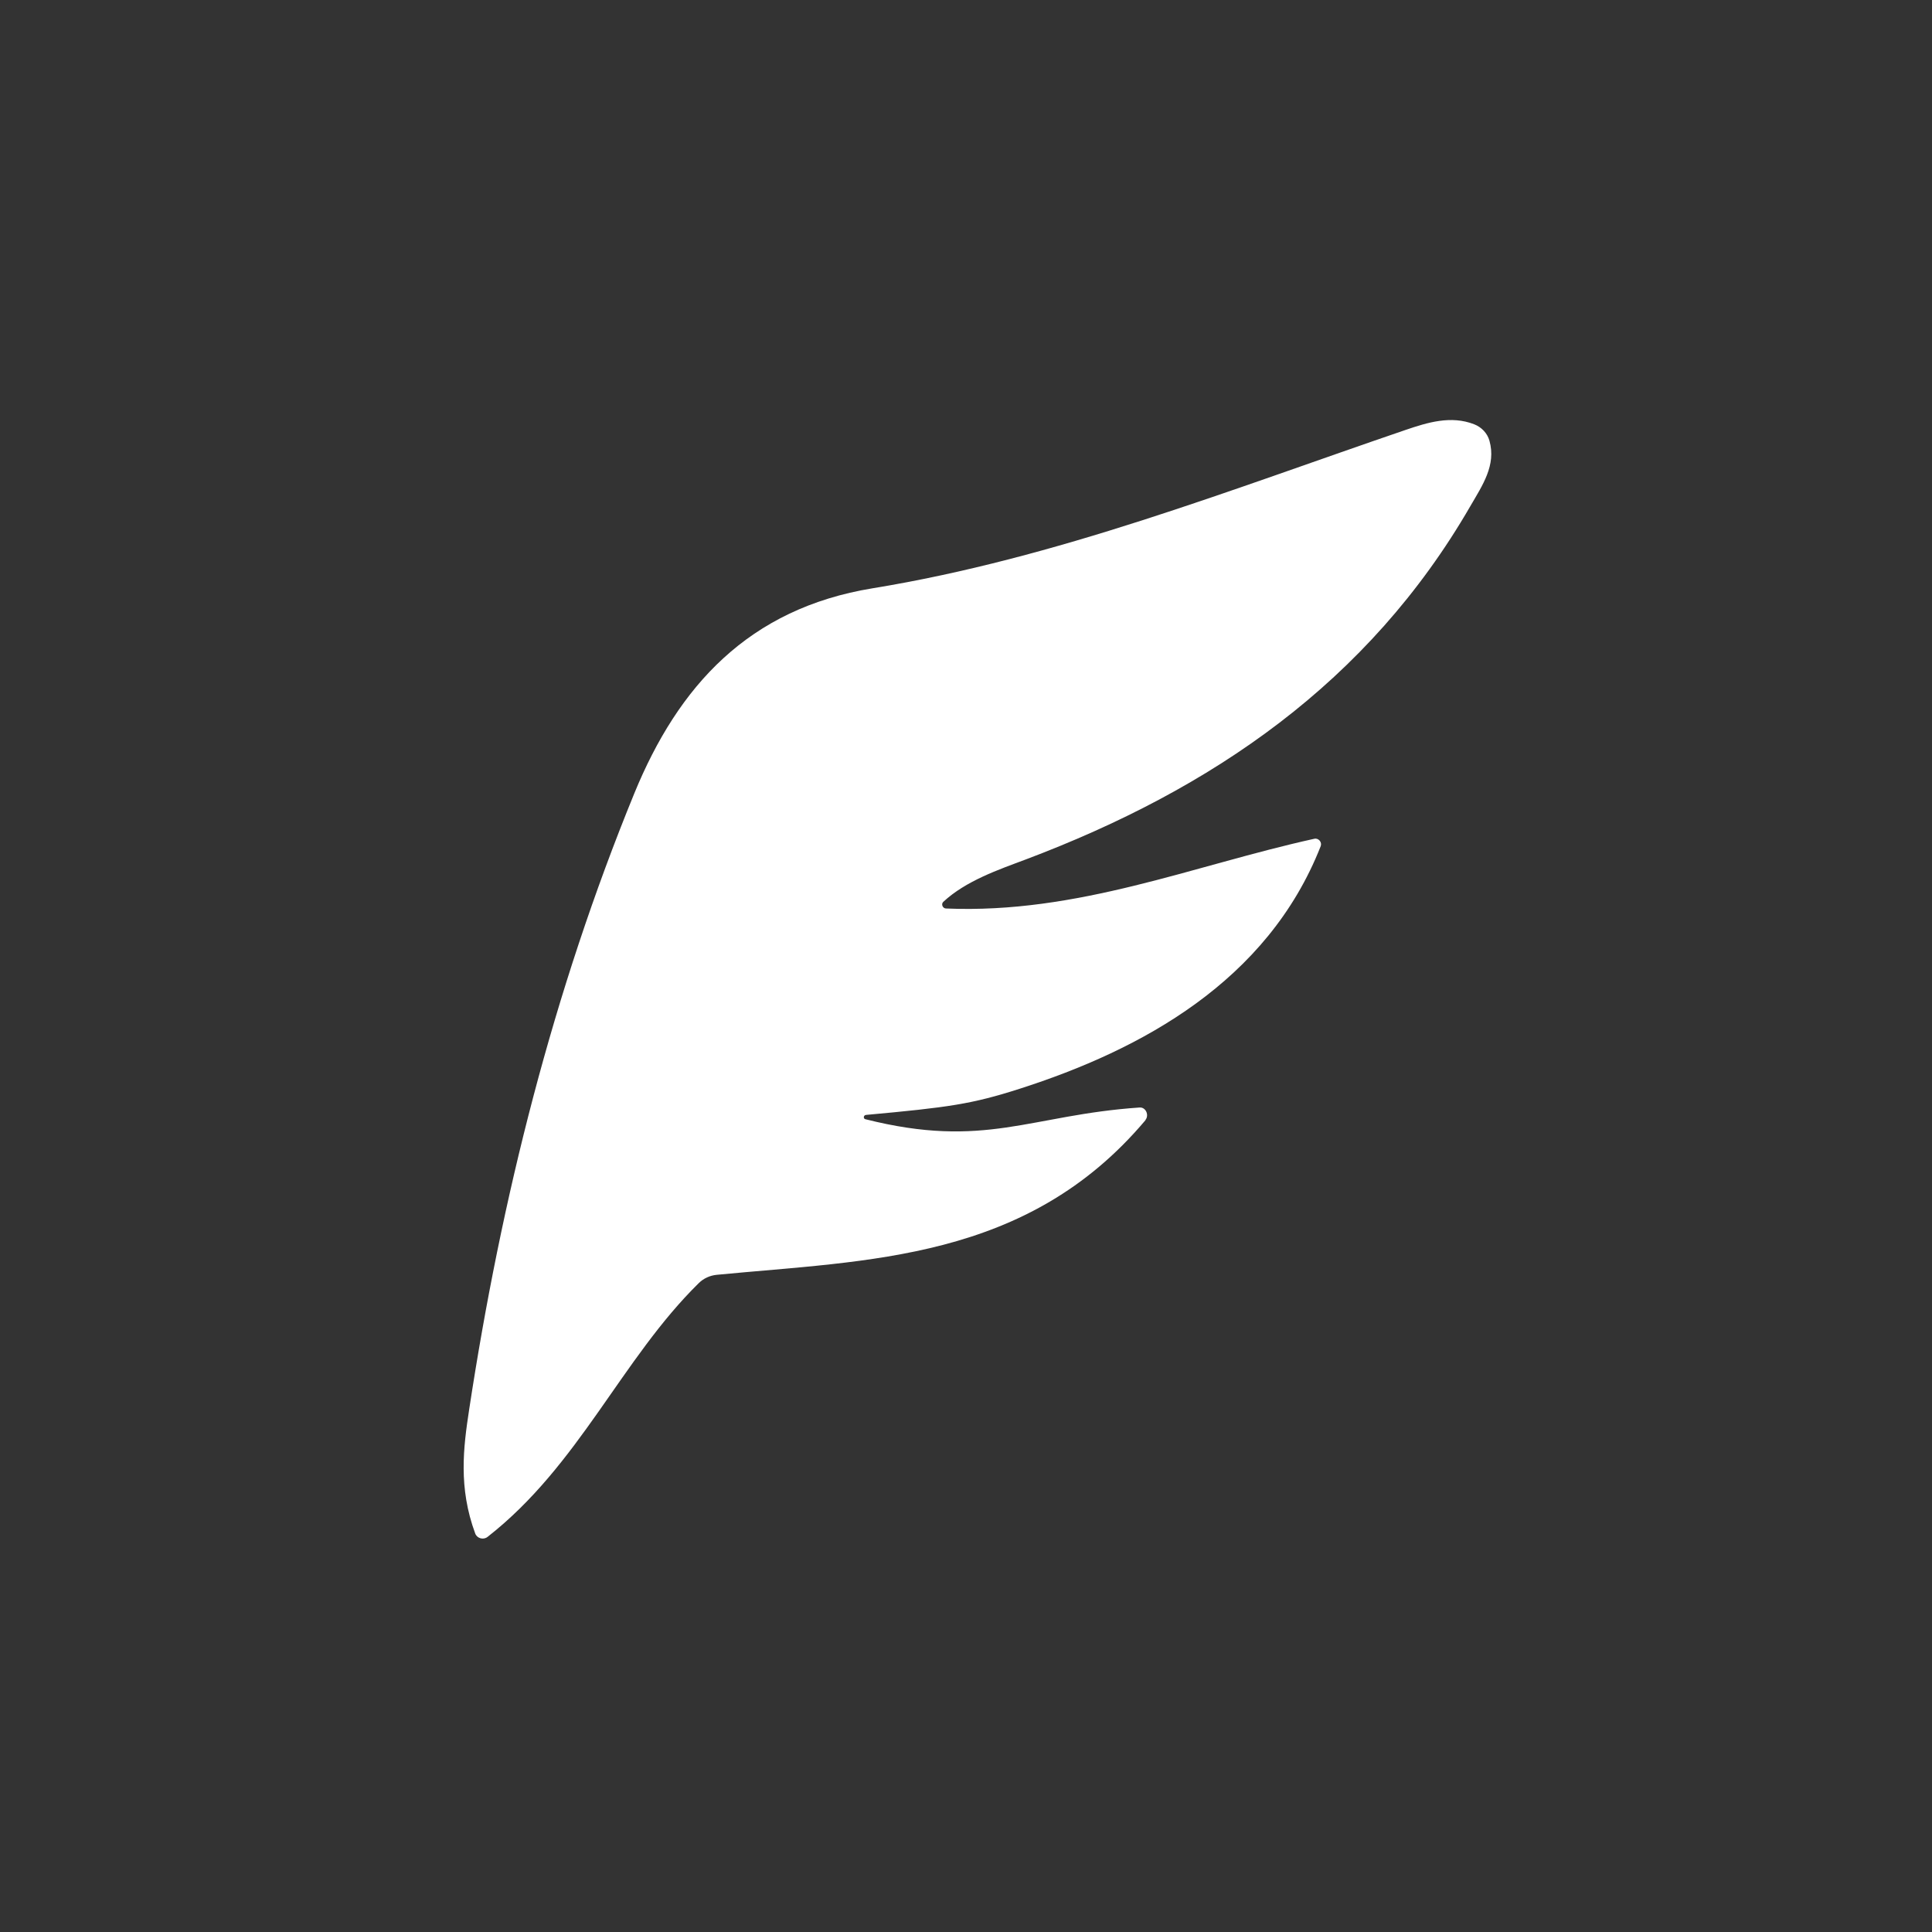 <?xml version="1.0" encoding="UTF-8"?>
<svg id="Layer_1" data-name="Layer 1" xmlns="http://www.w3.org/2000/svg" viewBox="0 0 256 256">
  <rect x="0" y="0" width="256" height="256" fill="#333333" stroke="none"/>
  <defs>
    <style>
      .cls-1 {
        fill: #fff;
      }

      .cls-2 {
        fill: transparent;
      }
    </style>
  </defs>
  <circle class="cls-2" cx="128" cy="128" r="128"/>
  <path class="cls-1" d="M151.78,148.43c-15.72,18.66-36.72,18.54-56.82,20.49-.88,.09-1.72,.46-2.36,1.09-10.27,10.09-15.84,24.13-28,33.64-.55,.43-1.39,.2-1.63-.45-2.25-6.09-1.57-11.4-.81-16.39,4.26-28.02,11.13-55.4,21.88-81.66,5.83-14.23,15.13-24.51,31.59-27.2,24.36-3.98,47.33-13.03,70.58-20.97,2.96-1.01,6.05-1.96,9.13-.76,.97,.38,1.74,1.18,2.02,2.18,.91,3.25-.92,5.89-2.54,8.68-13.5,23.36-34.25,37.51-58.92,46.81-3.54,1.33-7.9,2.81-10.91,5.61-.32,.3-.08,.86,.35,.88,17.48,.74,32.76-5.7,48.82-9.24,.55-.12,1.04,.45,.84,.98-7.05,17.94-23.79,26.99-39.9,32.15-6.3,2.02-9.35,2.46-20.33,3.46-.37,.03-.41,.49-.11,.57,15.87,4,21.78-.55,36.34-1.55,.83-.06,1.3,1.02,.77,1.66Z"/>
</svg>